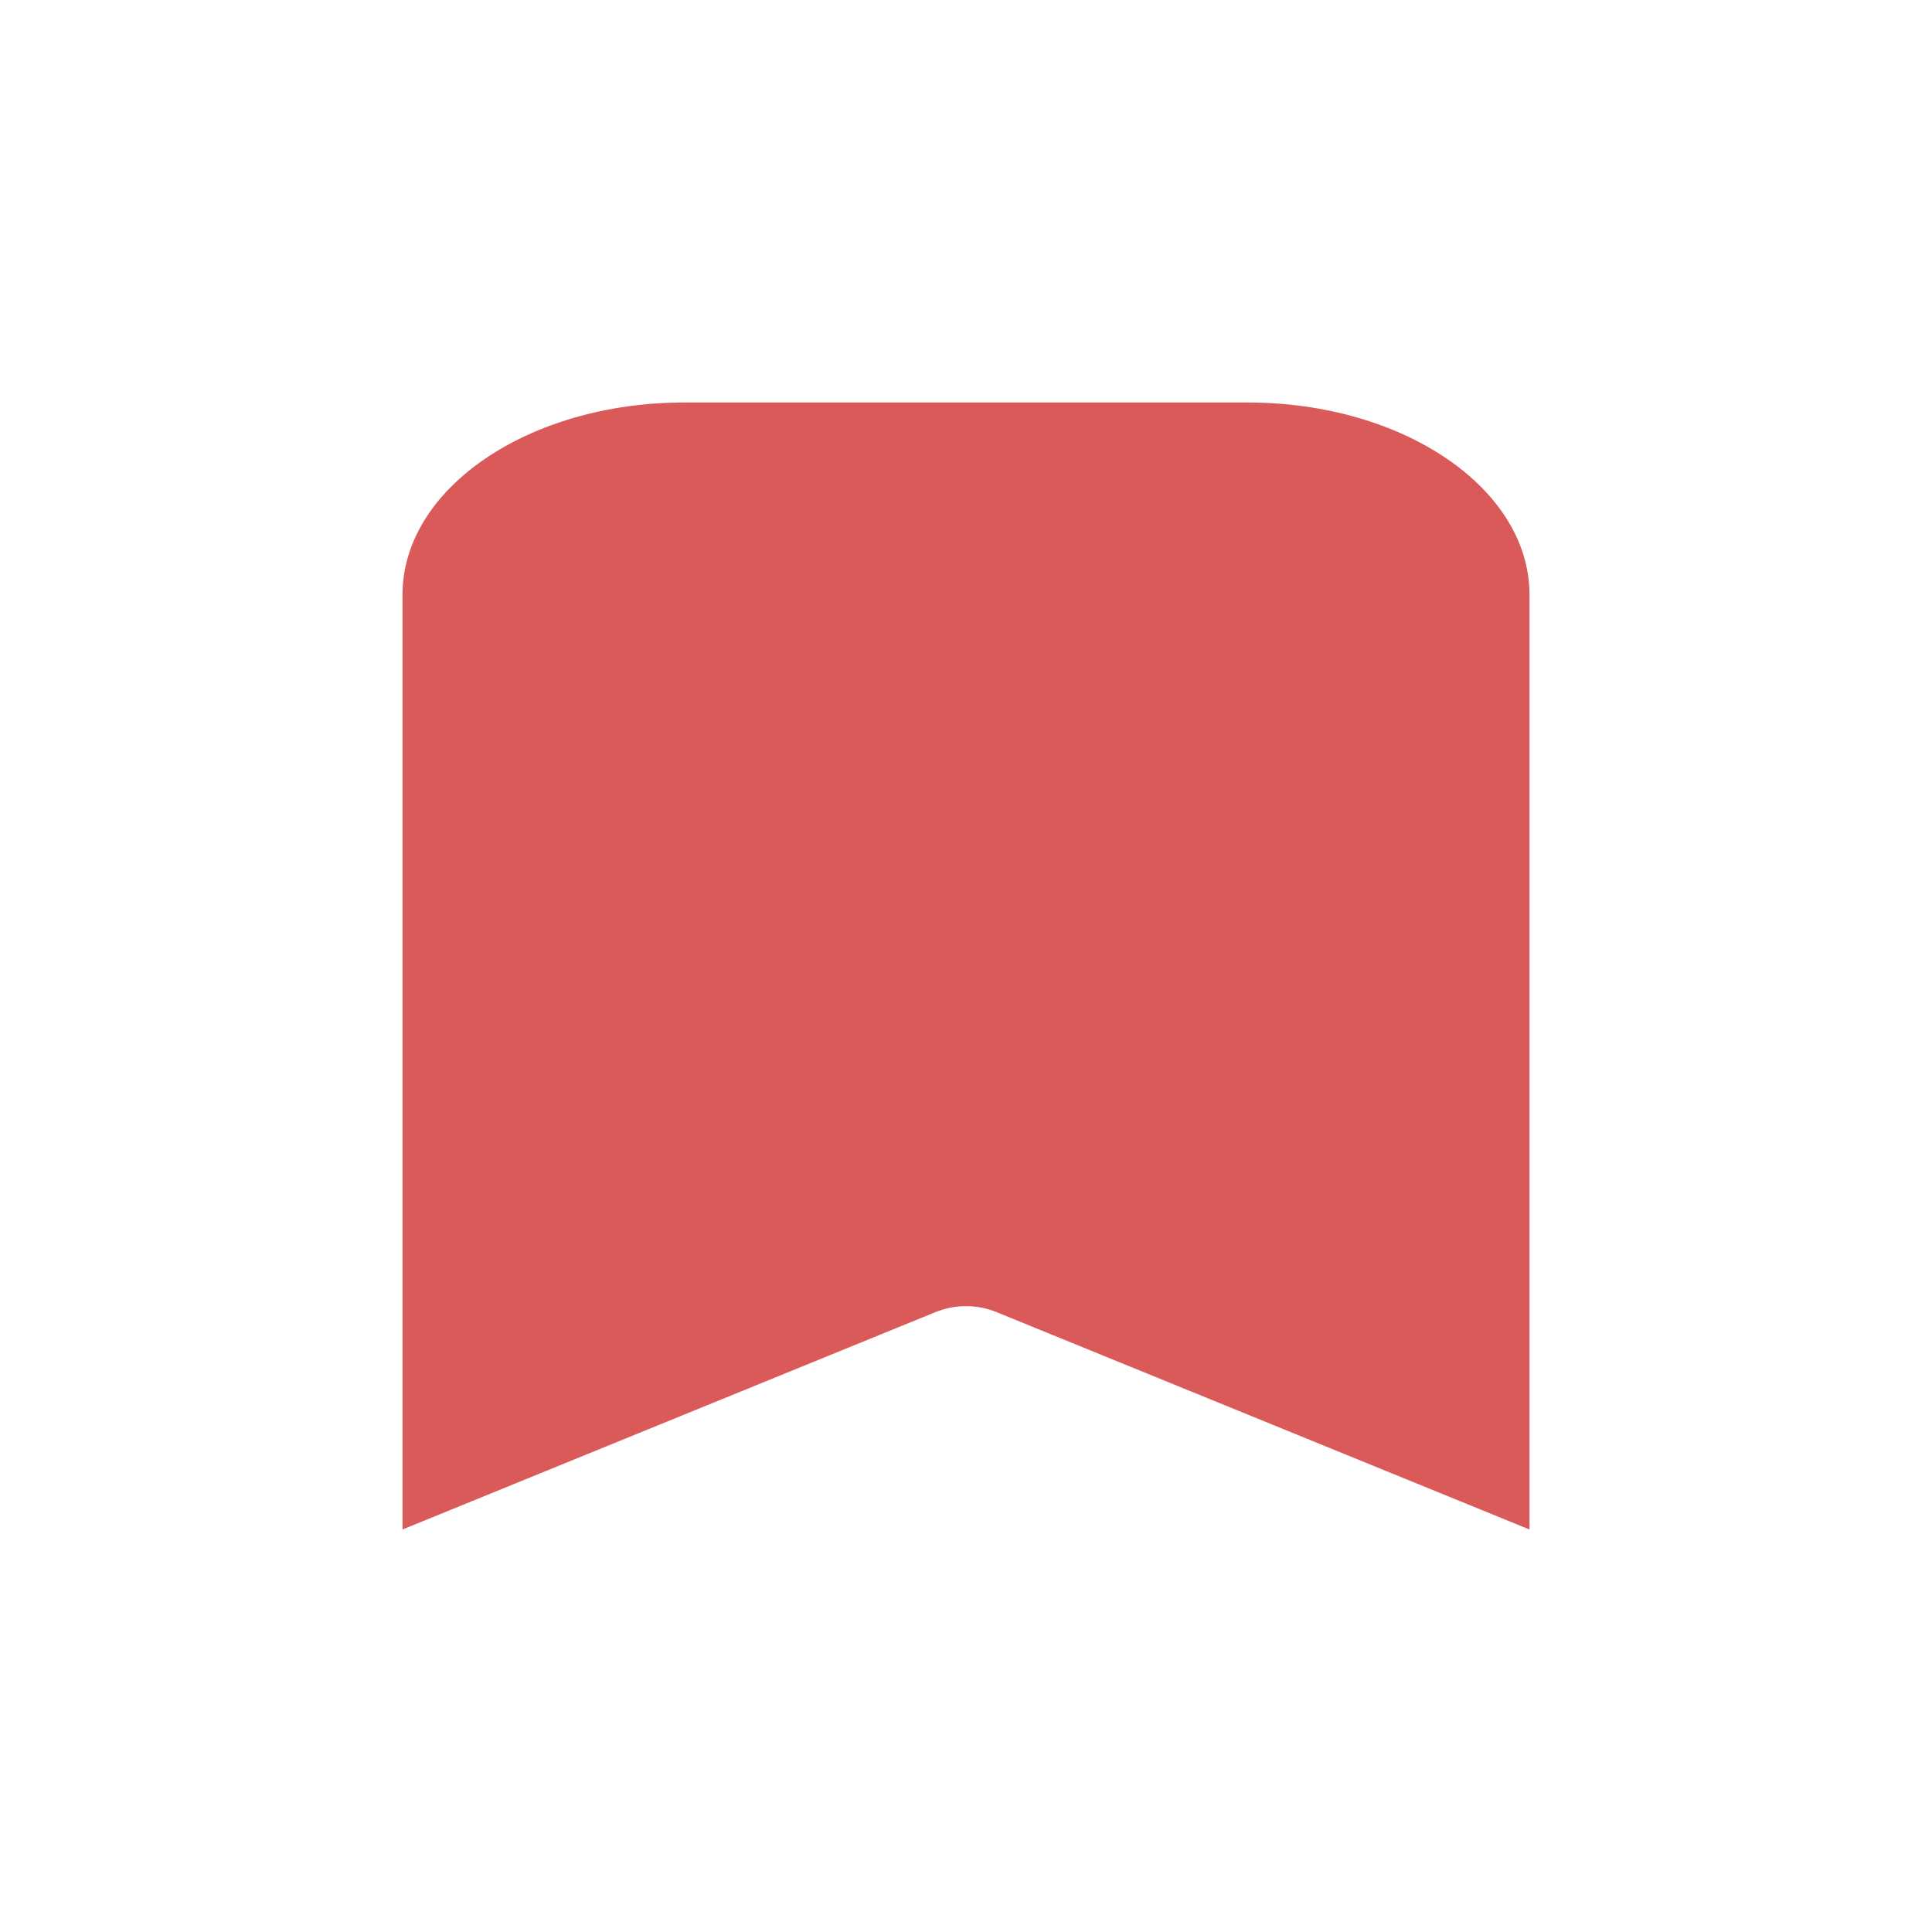 <svg width="24" height="24" viewBox="0 0 24 24" fill="none" xmlns="http://www.w3.org/2000/svg">
<path fill-rule="evenodd" clip-rule="evenodd" d="M19 7.388V19L12.378 16.299C12.136 16.201 11.864 16.201 11.622 16.299L5 19L5 7.388C5 6.069 6.567 5 8.5 5L15.5 5C17.433 5 19 6.069 19 7.388Z" fill="#DA5A5A"/>
</svg>
